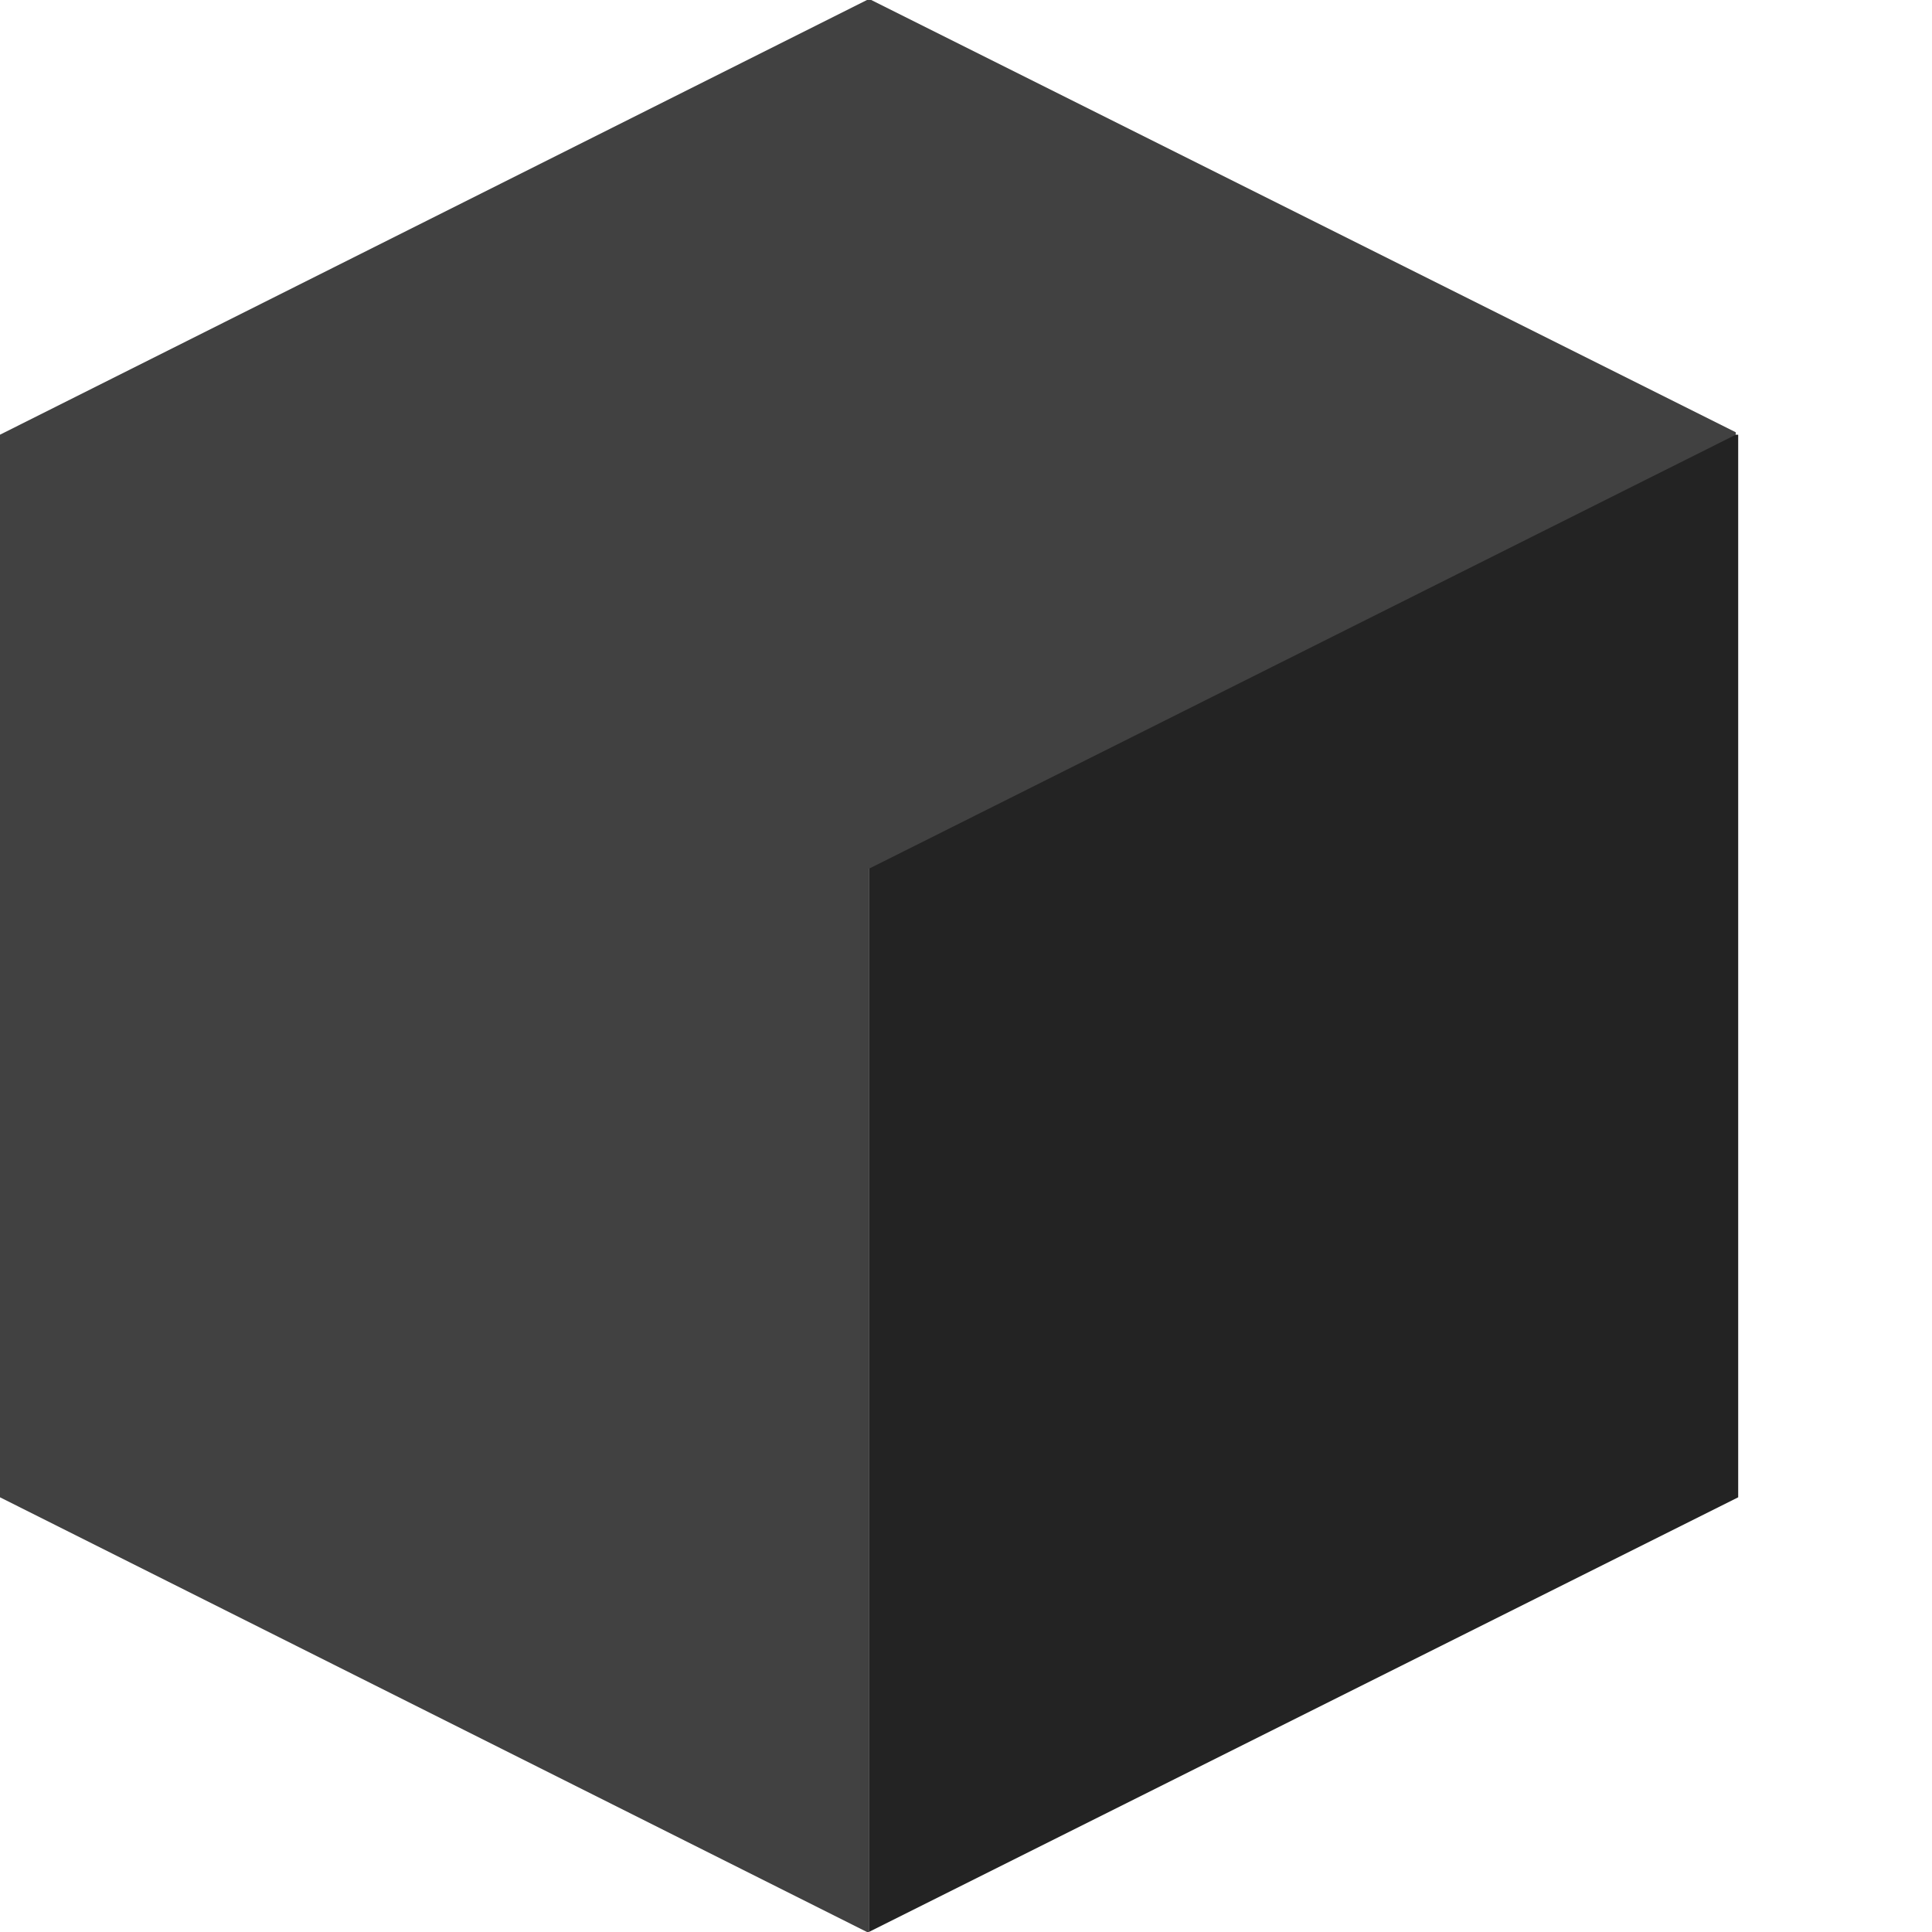 <svg height="32" width="32" viewBox="0 0 32 32"><defs /><path d="M 27.88,8.74 L 15.30,15.03 L 15.30,30.46 L 27.88,24.17 Z" fill="#1a1a1a" stroke="none" /><path d="M 26.98,21.32 L 26.91,21.32 L 26.08,21.76 L 26.08,22.83 L 26.01,22.90 L 25.17,23.30 L 25.17,24.40 L 25.24,24.40 L 26.08,23.97 L 26.08,22.90 L 26.14,22.83 L 26.98,22.43 Z" fill="#222222" stroke="none" /><path d="M 18.88,14.36 L 18.81,14.36 L 17.97,14.79 L 17.97,15.87 L 17.91,15.93 L 17.10,16.33 L 17.10,17.41 L 17.04,17.47 L 16.20,17.87 L 16.20,18.98 L 17.10,18.54 L 17.10,17.47 L 17.17,17.41 L 17.97,17.00 L 17.97,15.93 L 18.04,15.87 L 18.88,15.46 Z" fill="#222222" stroke="none" /><path d="M 28.79,7.20 L 28.72,7.20 L 14.39,14.36 L 14.39,32.00 L 28.79,24.80 Z" fill="#232323" stroke="none" /><path d="M 0.90,8.74 L 0.90,24.17 L 13.49,30.46 L 13.49,15.03 Z" fill="#303030" stroke="none" /><path d="M 1.81,7.16 L 1.84,7.23 L 14.36,13.49 L 14.43,13.49 L 26.98,7.20 L 26.98,7.16 L 14.46,0.90 L 14.33,0.90 Z" fill="#303030" stroke="none" /><path d="M 11.72,26.24 L 11.68,26.24 L 11.68,27.28 L 11.65,27.31 L 10.81,26.91 L 10.81,28.02 L 11.65,28.45 L 11.68,28.45 L 11.68,27.41 L 11.72,27.38 L 12.52,27.78 L 12.59,27.78 L 12.59,26.68 Z" fill="#404040" stroke="none" /><path d="M 4.49,11.62 L 3.68,11.21 L 3.62,11.21 L 3.62,12.25 L 3.58,12.28 L 2.71,11.85 L 2.71,12.89 L 2.68,12.92 L 1.87,12.52 L 1.81,12.52 L 1.81,13.59 L 2.64,14.03 L 2.71,14.03 L 2.71,13.02 L 2.74,12.99 L 3.55,13.39 L 3.62,13.39 L 3.62,12.35 L 3.65,12.32 L 4.42,12.72 L 4.49,12.72 Z" fill="#404040" stroke="none" /><path d="M 5.36,6.29 L 4.52,6.73 L 4.52,6.76 L 5.29,7.13 L 5.36,7.20 L 4.55,7.60 L 4.52,7.67 L 5.32,8.07 L 5.46,8.07 L 6.26,7.67 L 6.26,7.60 L 5.46,7.20 L 5.52,7.13 L 6.29,6.76 L 6.29,6.73 L 5.46,6.29 Z" fill="#404040" stroke="none" /><path d="M 22.43,5.86 L 21.62,6.26 L 21.62,6.33 L 22.43,6.73 L 22.36,6.79 L 21.59,7.16 L 21.59,7.20 L 22.46,7.63 L 21.59,8.07 L 21.59,8.10 L 22.46,8.54 L 22.53,8.54 L 23.40,8.10 L 23.40,8.07 L 22.53,7.63 L 23.36,7.20 L 23.36,7.16 L 22.59,6.79 L 22.53,6.73 L 23.33,6.33 L 23.36,6.26 L 22.56,5.86 Z" fill="#404040" stroke="none" /><path d="M 14.43,0.00 L 14.36,0.00 L 0.00,7.20 L 0.00,24.80 L 14.36,32.00 L 14.39,32.00 L 14.39,14.39 L 28.75,7.20 L 28.75,7.16 Z" fill="#414141" stroke="none" /></svg>